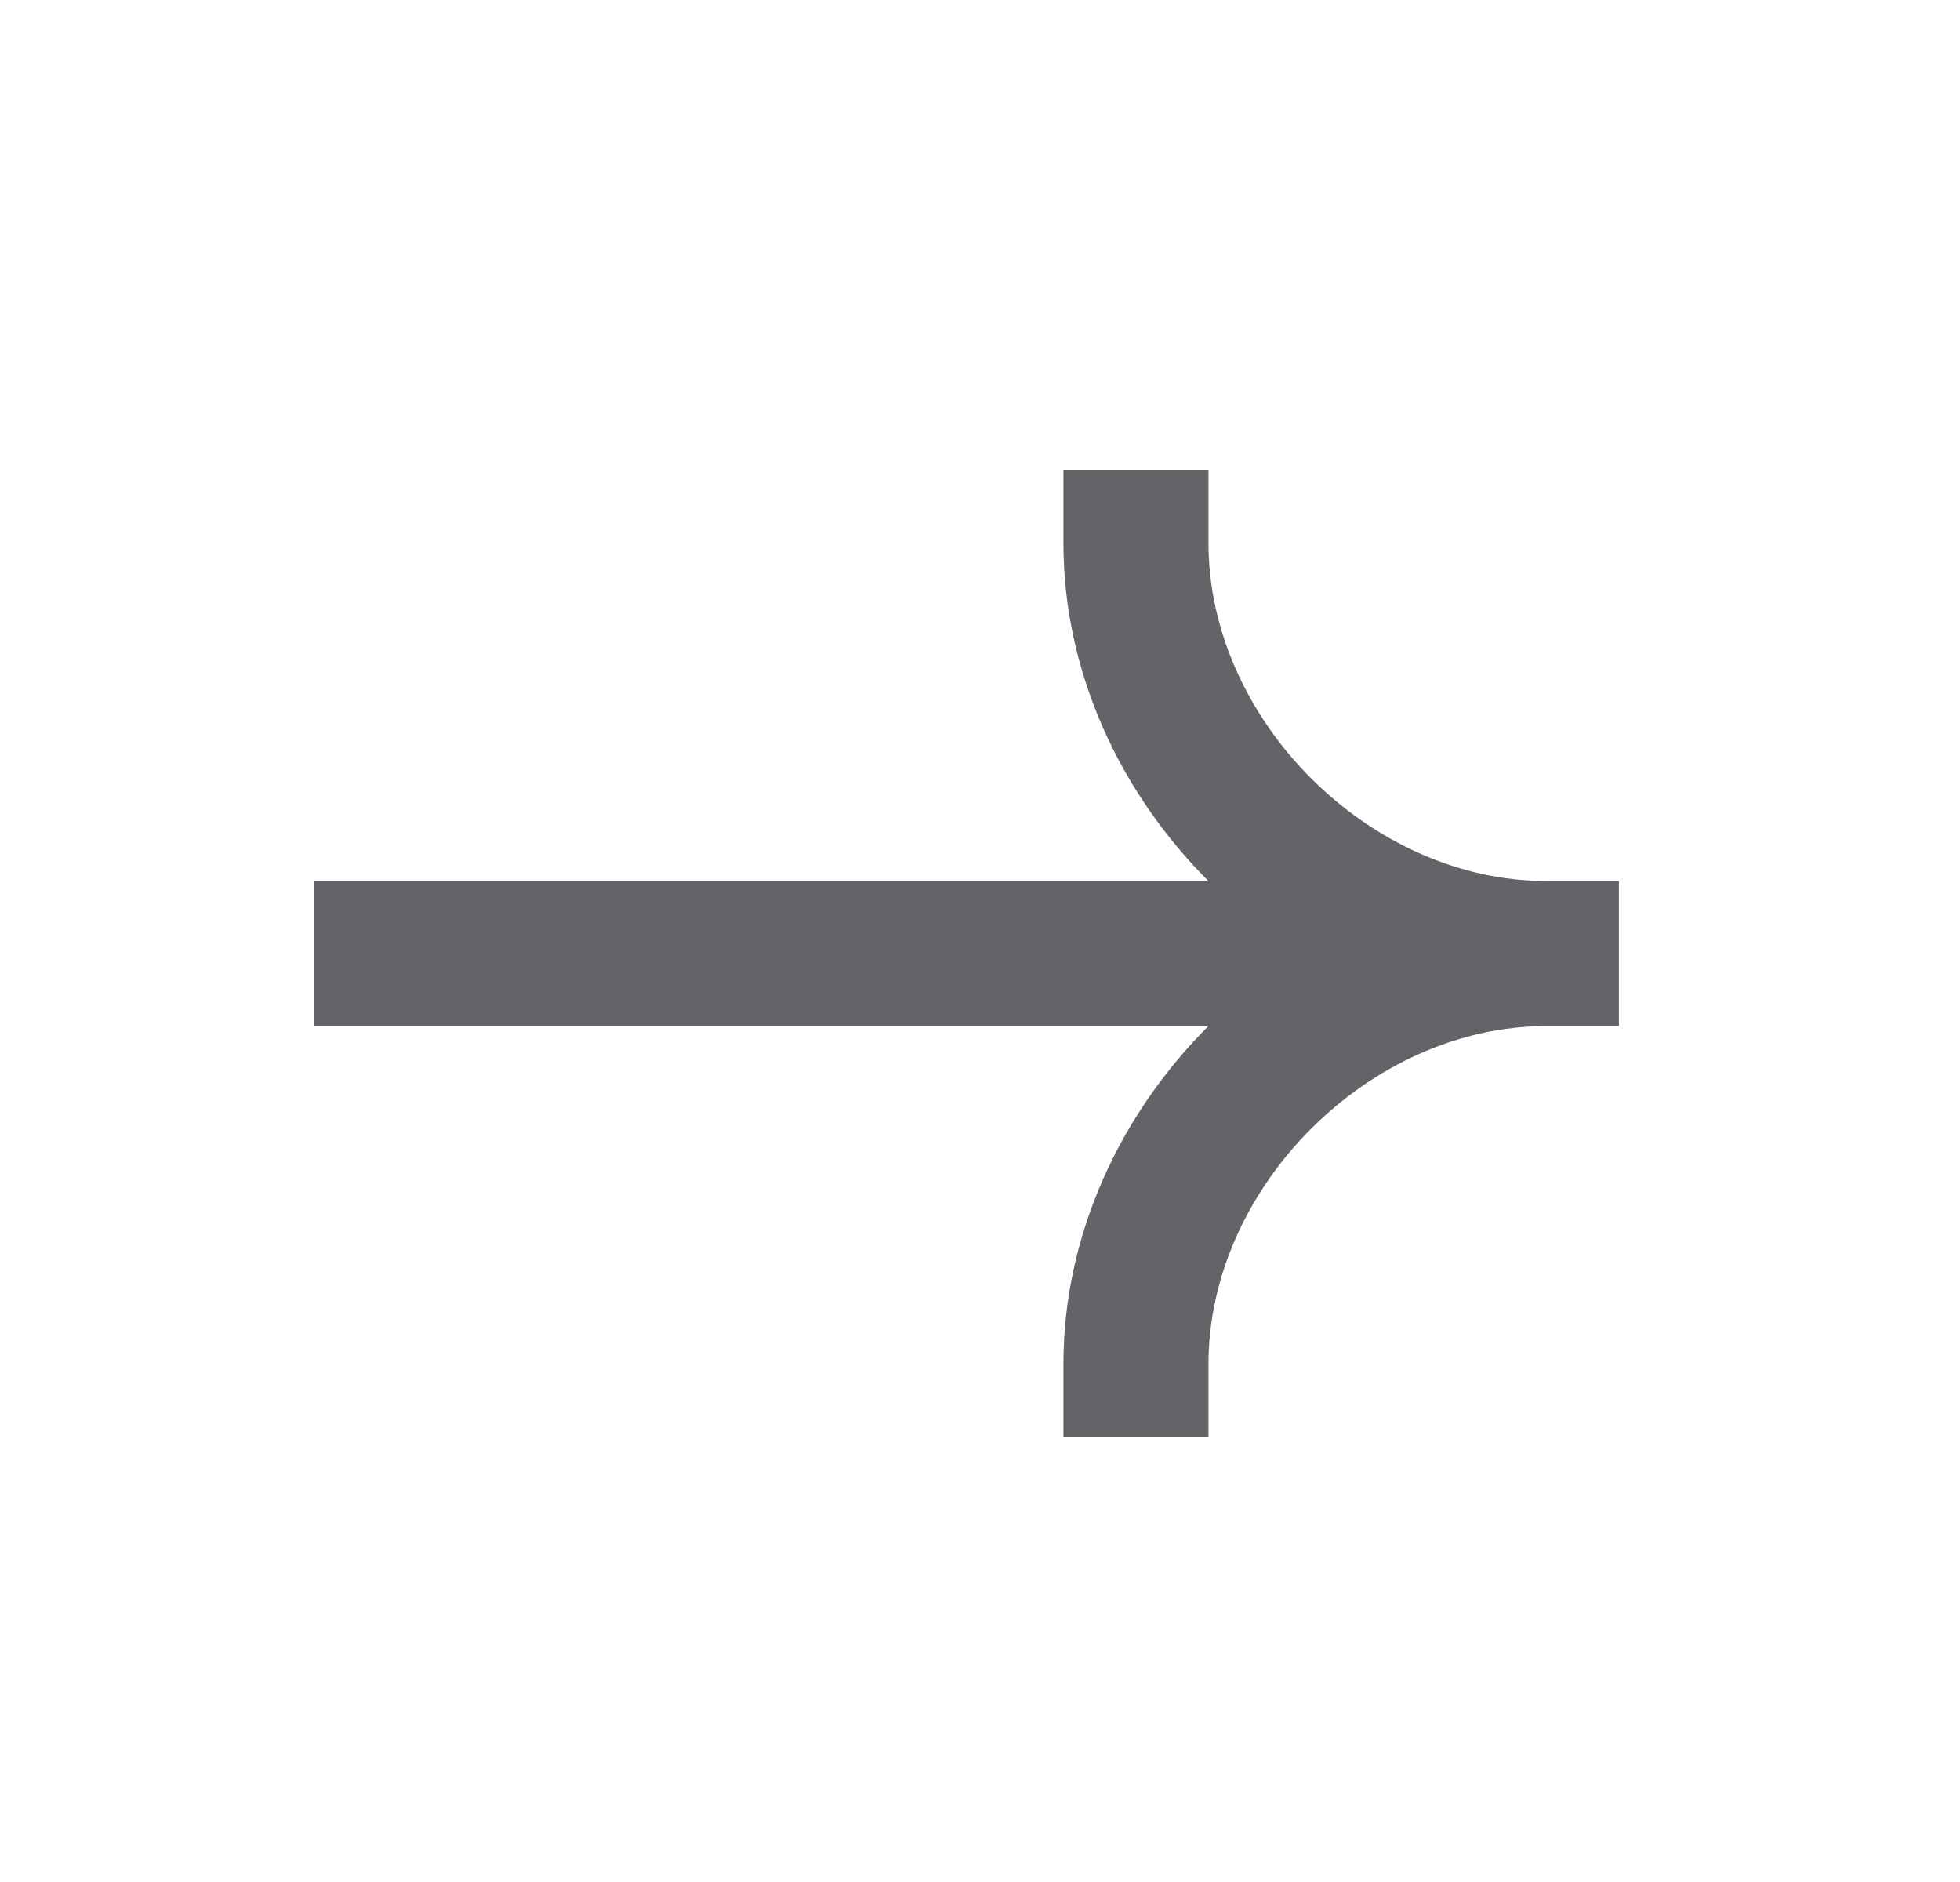 <svg width="25" height="24" viewBox="0 0 25 24" fill="none" xmlns="http://www.w3.org/2000/svg">
<path fill-rule="evenodd" clip-rule="evenodd" d="M19.724 11.235C17.469 11.235 15.414 9.181 15.414 6.925V6H13.564V6.925C13.564 8.566 14.283 10.105 15.413 11.235H4V13.085H15.413C14.283 14.215 13.564 15.754 13.564 17.395V18.32H15.414V17.395C15.414 15.139 17.469 13.085 19.724 13.085H20.649V11.235H19.724Z" fill="#626467"/>
</svg>
